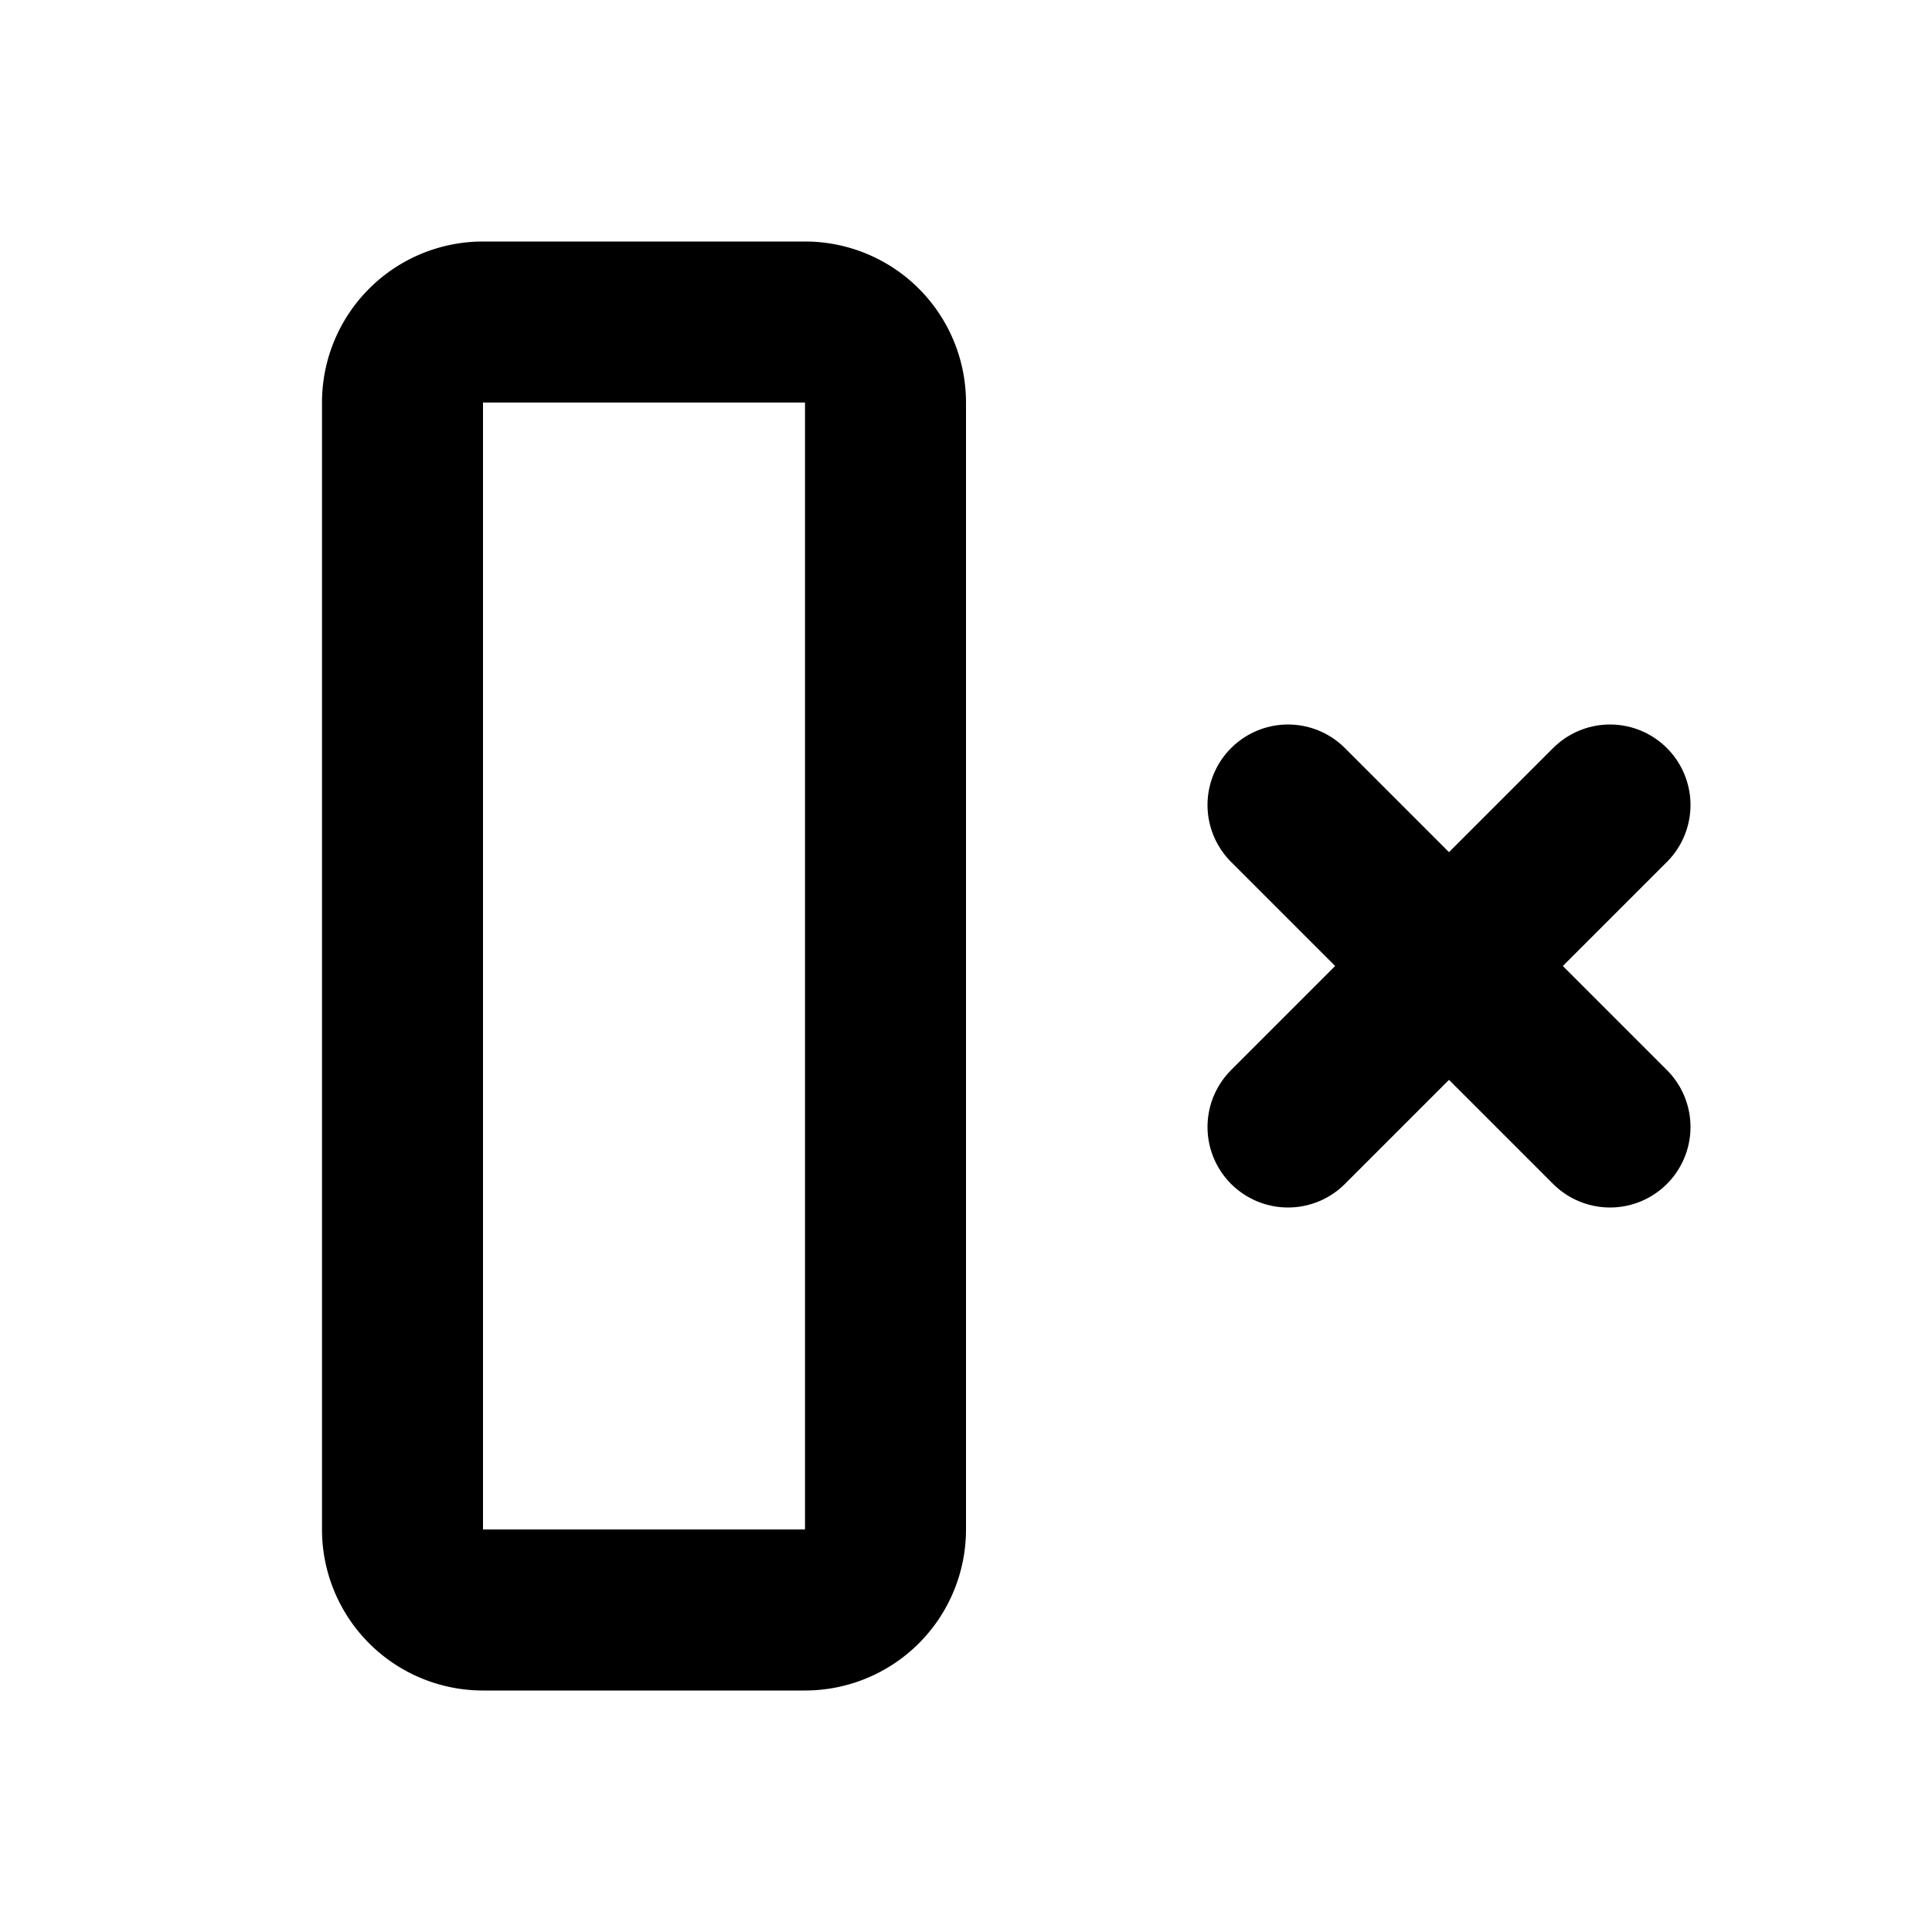 <svg class="icon icon-tabler icon-tabler-column-remove" viewBox="0 0 24 24" stroke-width="2" stroke="currentColor" fill="none" stroke-linecap="round" stroke-linejoin="round">
  <path d="M6 4h4a1 1 0 0 1 1 1v14a1 1 0 0 1 -1 1h-4a1 1 0 0 1 -1 -1v-14a1 1 0 0 1 1 -1z"></path>
  <path d="M16 10l4 4"></path>
  <path d="M16 14l4 -4"></path>
</svg>
